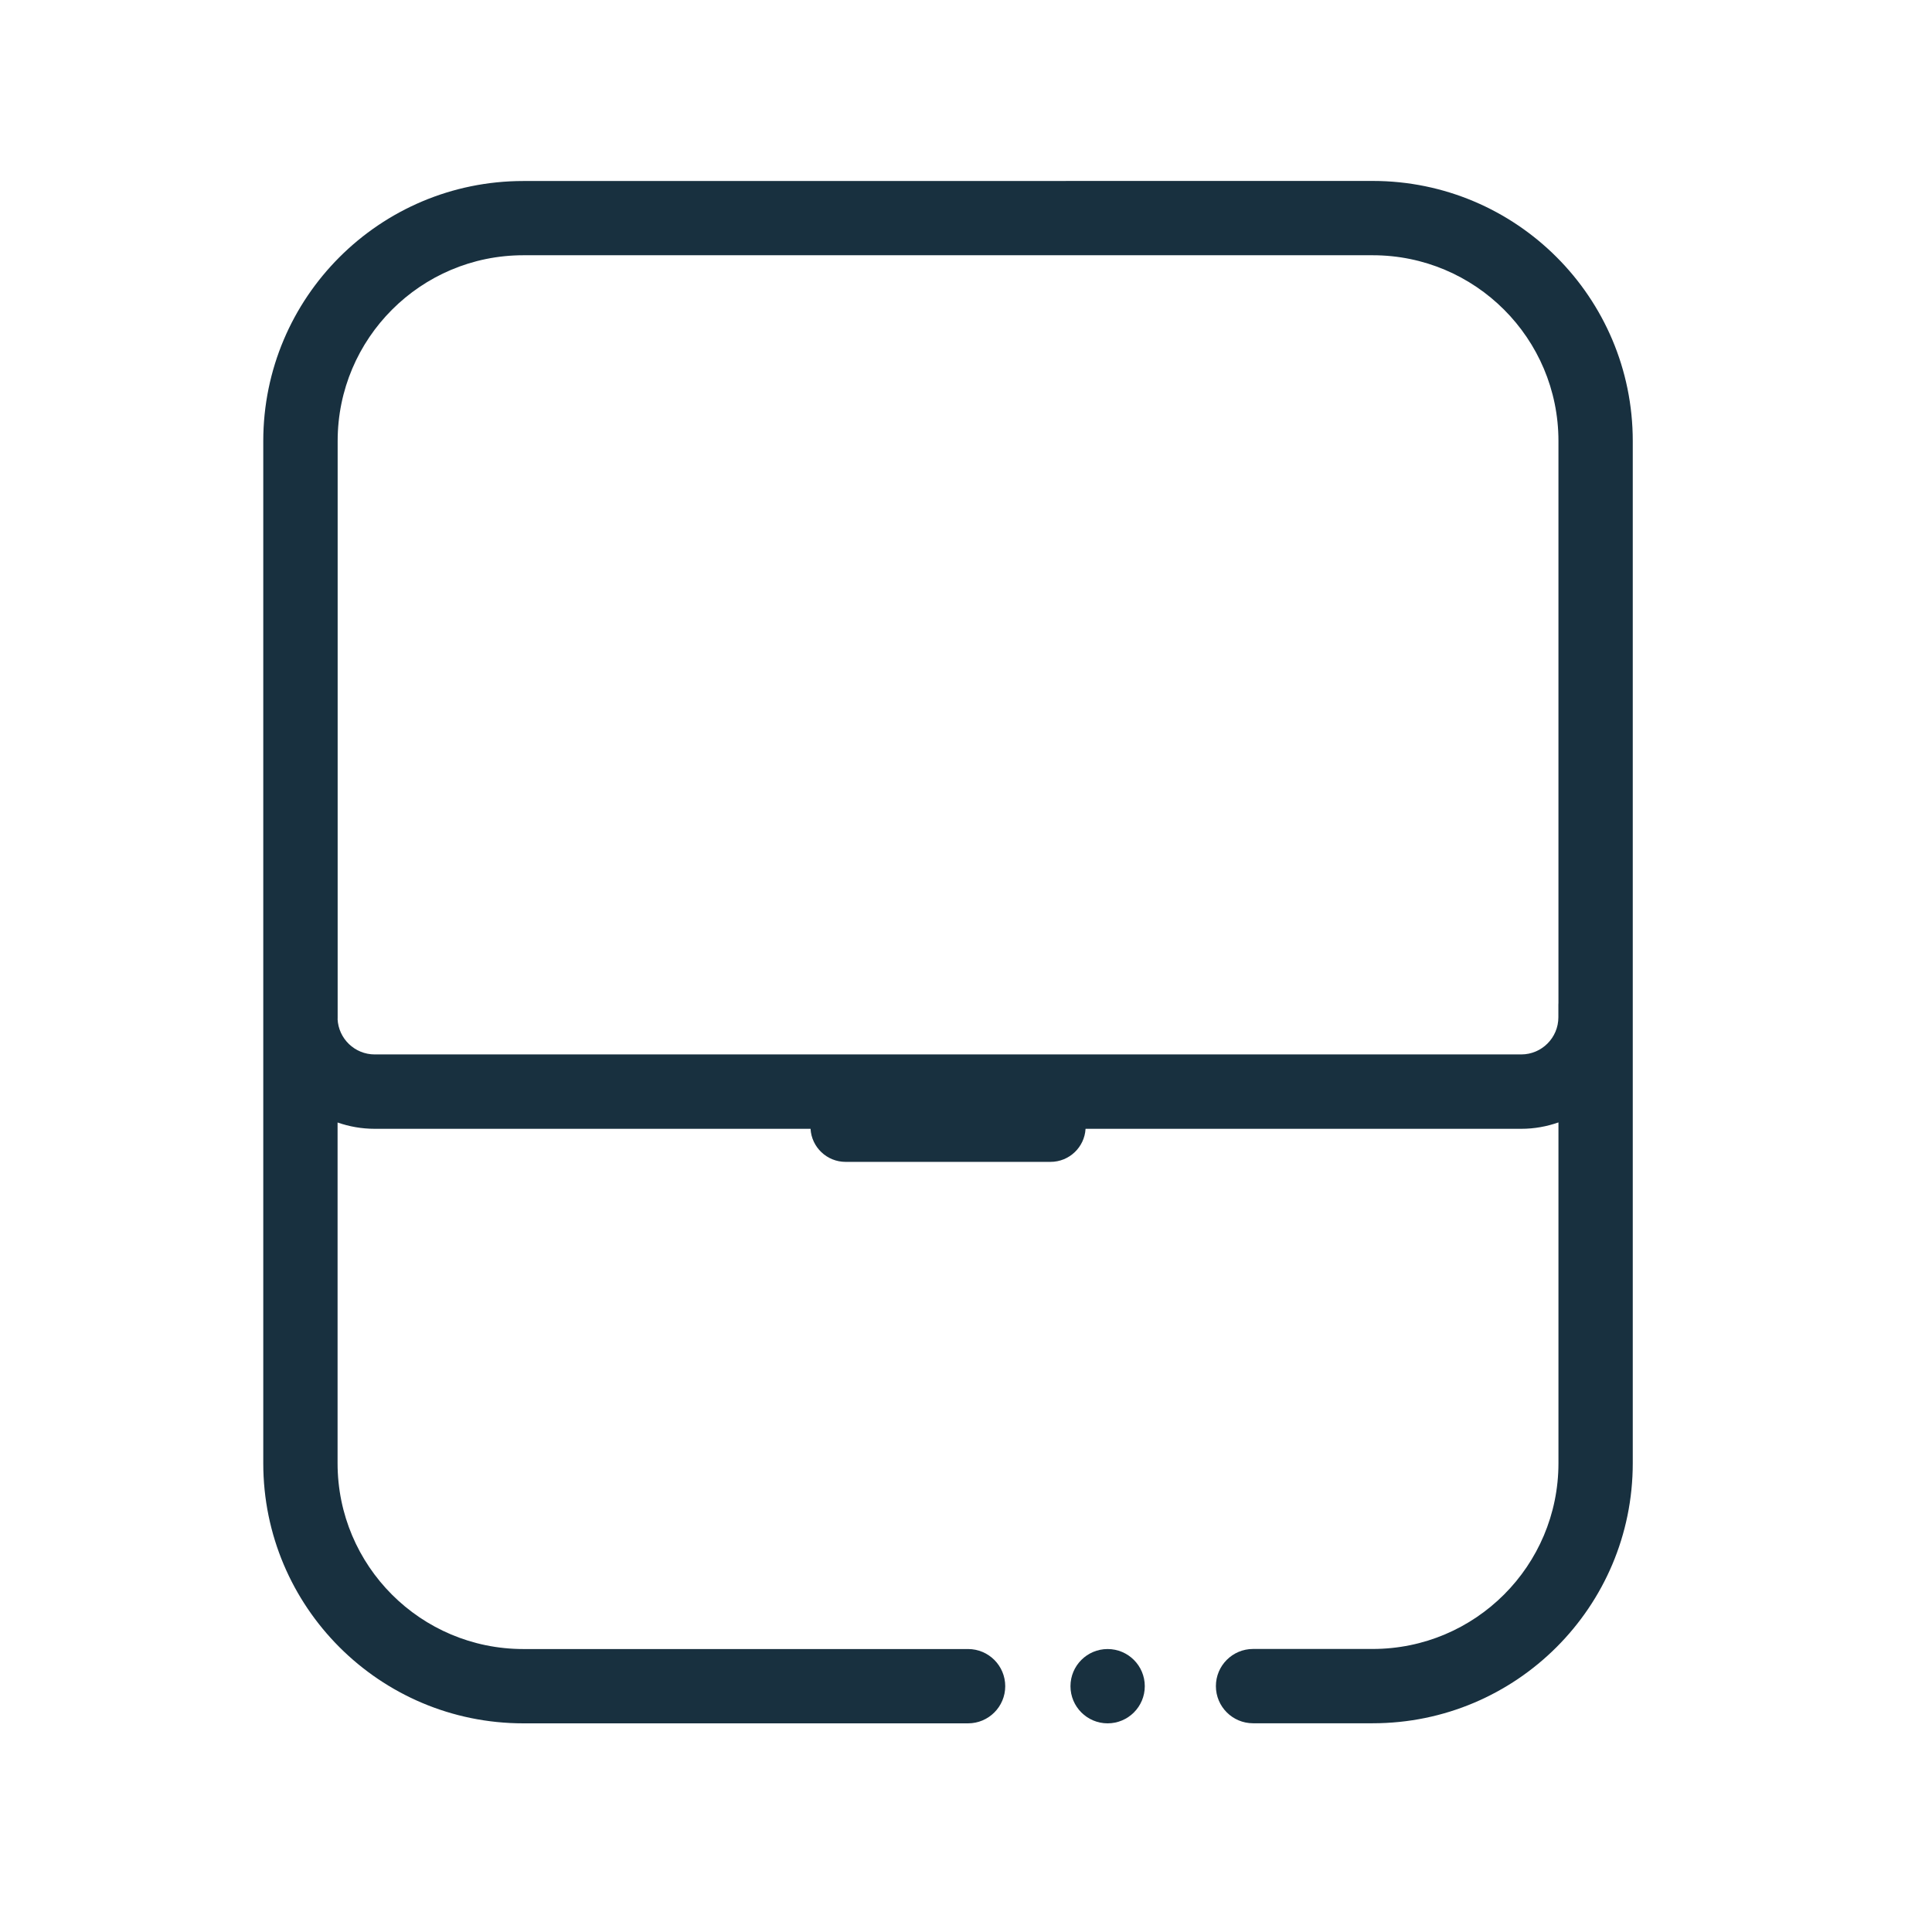 <svg fill="none" height="26" viewBox="0 0 26 26" width="26" xmlns="http://www.w3.org/2000/svg"><g fill="#18303f"><path clip-rule="evenodd" d="m18.473 2.435c1.933 0 3.5 1.567 3.5 3.5v13.756c0 1.933-1.567 3.5-3.5 3.5h-1.61c-.276 0-.5-.224-.5-.5 0-.276.224-.5.5-.5h1.61c1.381 0 2.5-1.119 2.5-2.5v-4.586c-.157.055-.325.086-.5.086h-5.864c-.014.248-.22.445-.472.445h-2.757c-.252 0-.458-.197-.472-.445h-5.865c-.175 0-.343-.03-.5-.085v4.586c0 1.381 1.119 2.5 2.5 2.5h5.985c.276 0 .5.224.5.5 0 .276-.224.5-.5.5h-5.985c-1.933 0-3.5-1.567-3.5-3.5v-5.963c-0-.013-0-.025-0-.038v-.172c0-.007 0-.015 0-.022v-7.561c0-1.933 1.567-3.5 3.5-3.5zm-13.929 11.278v-7.778c0-1.381 1.119-2.5 2.5-2.5h11.429c1.381 0 2.5 1.119 2.5 2.5v7.561c-0.0.007-.001.015-.001.022v.172c0 .276-.224.5-.5.5h-15.429c-.269 0-.488-.212-.5-.478z" fill-rule="evenodd"/><path d="m14.906 23.192c.276 0 .5-.224.5-.5 0-.276-.224-.5-.5-.5-.276 0-.5.224-.5.5 0 .276.224.5.5.5z"/></g></svg>